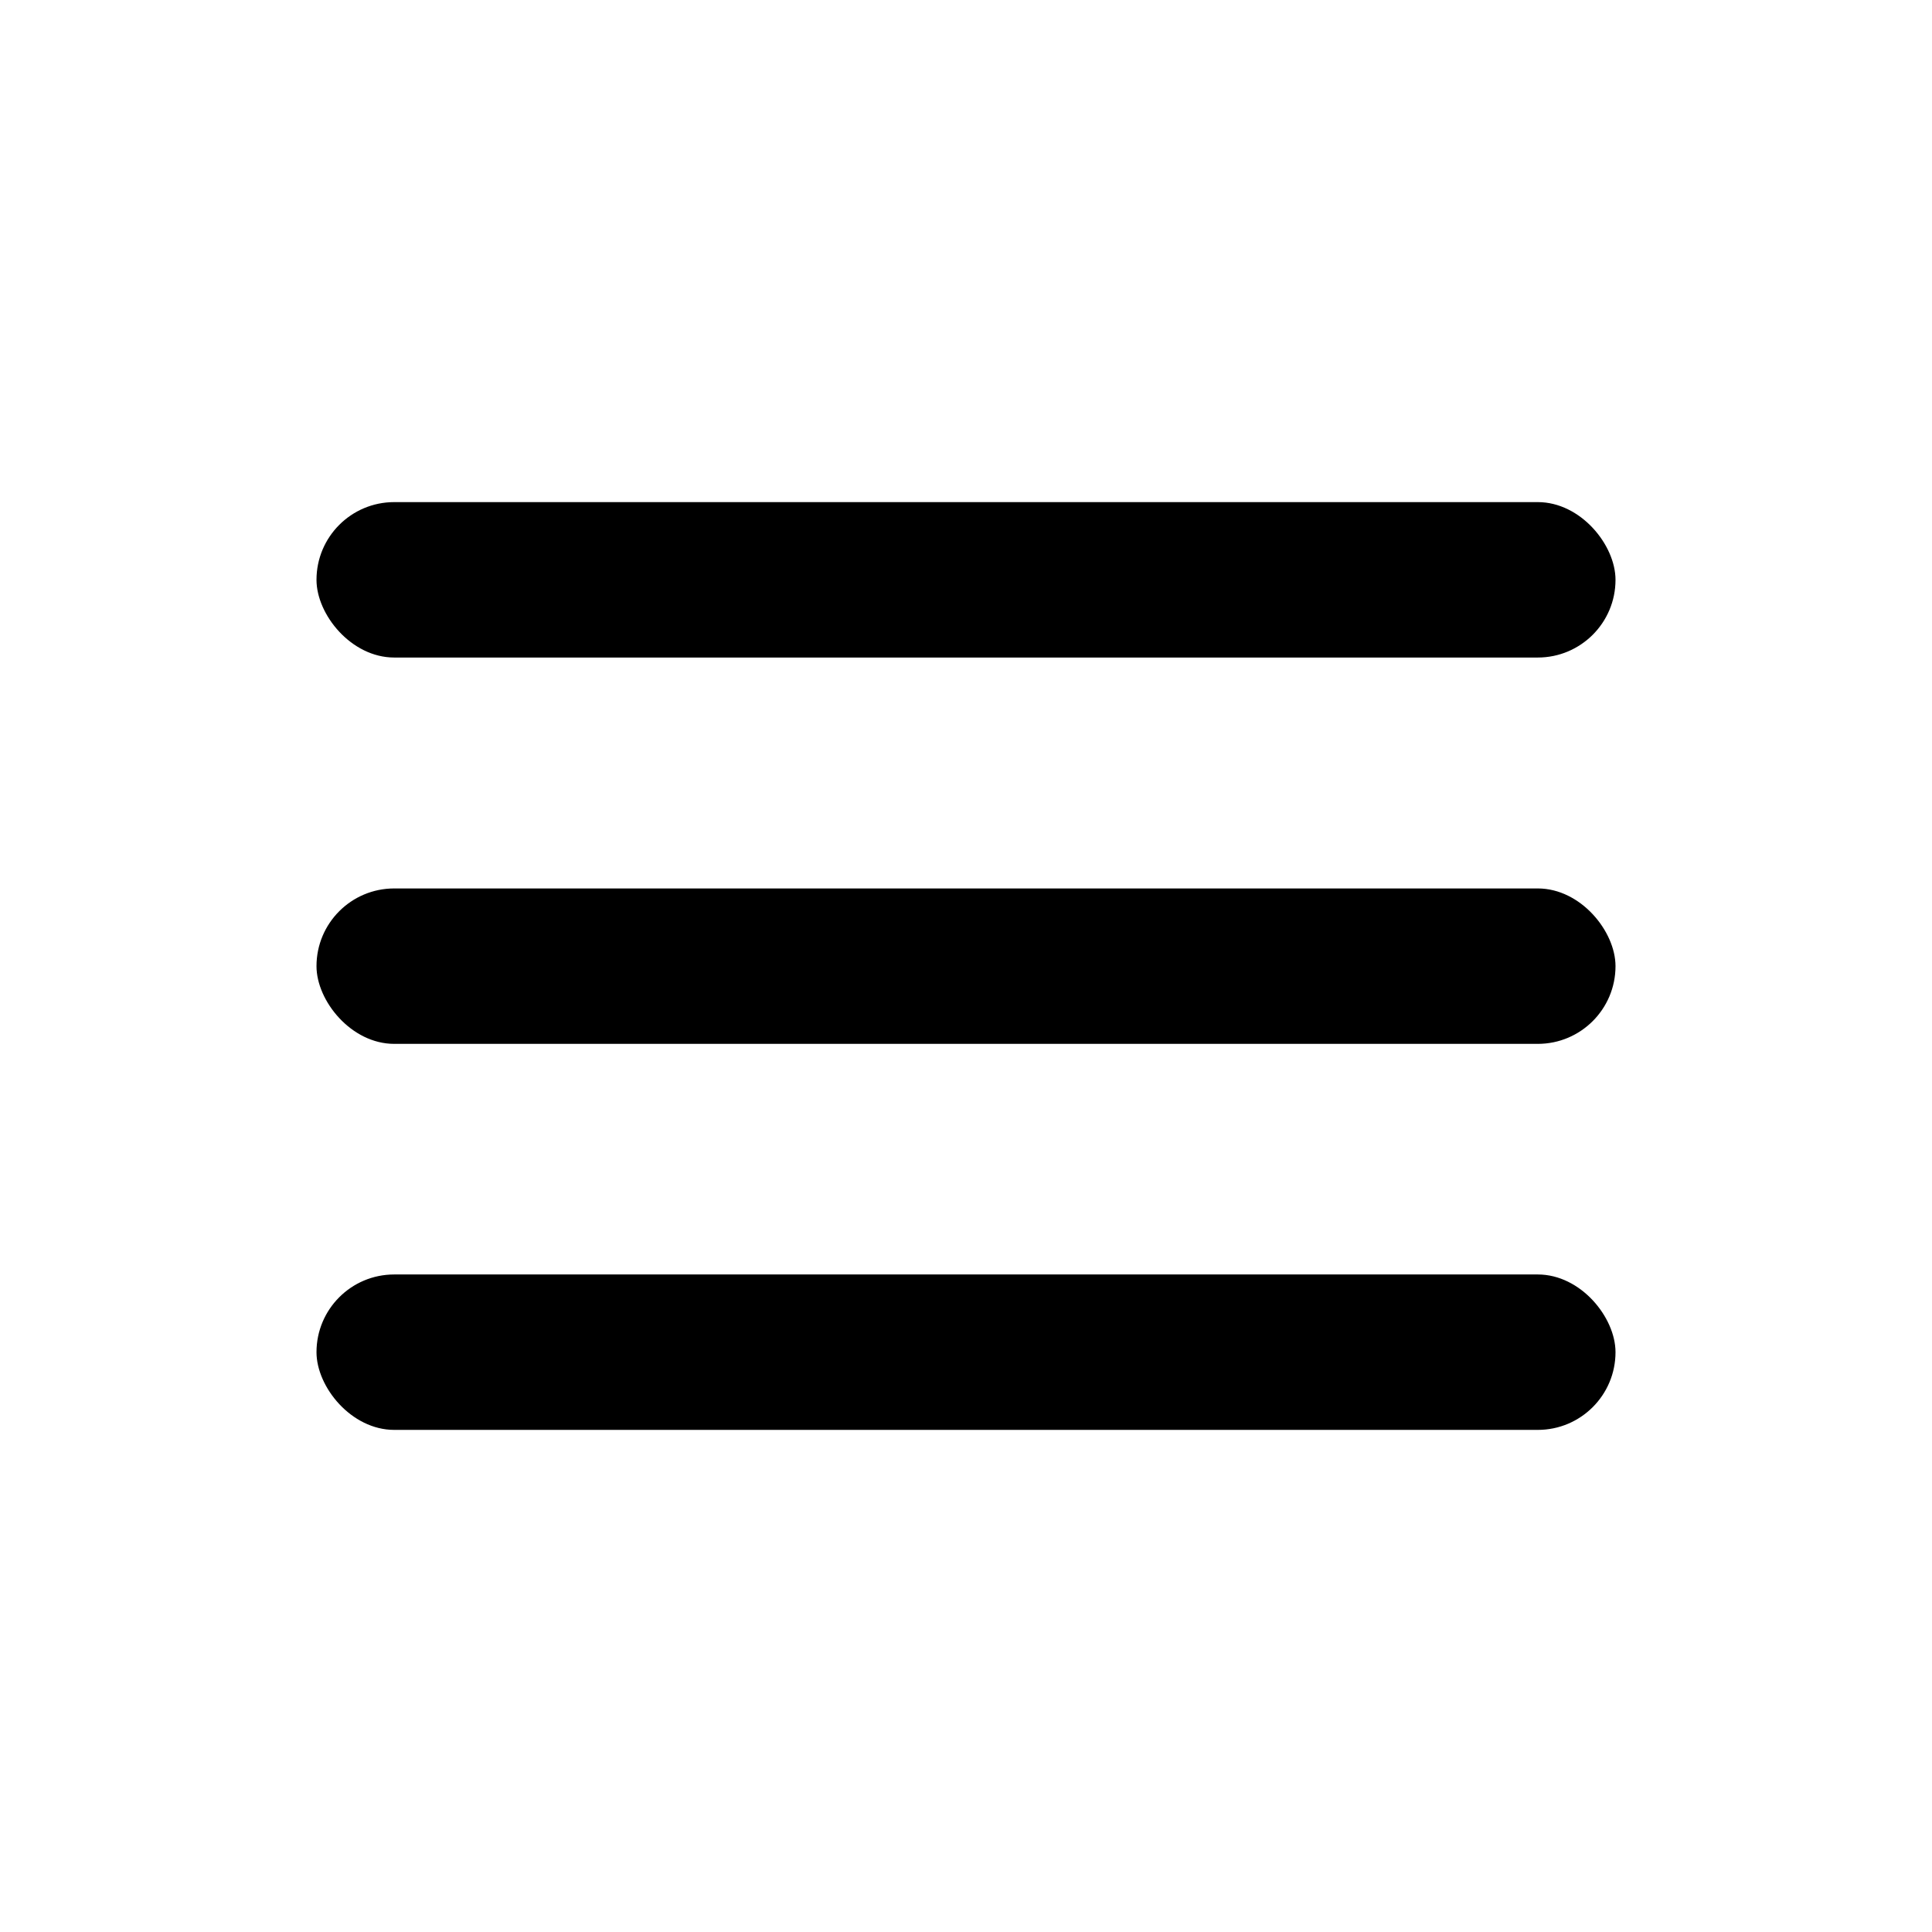 <svg data-name="Capa 1" xmlns="http://www.w3.org/2000/svg" viewBox="0 0 61.41 61.41"><rect x="10.06" y="15.96" width="41.29" height="4.94" rx="2.47"/><rect x="10.06" y="28.24" width="41.29" height="4.94" rx="2.47"/><rect x="10.06" y="40.51" width="41.29" height="4.94" rx="2.47"/></svg>